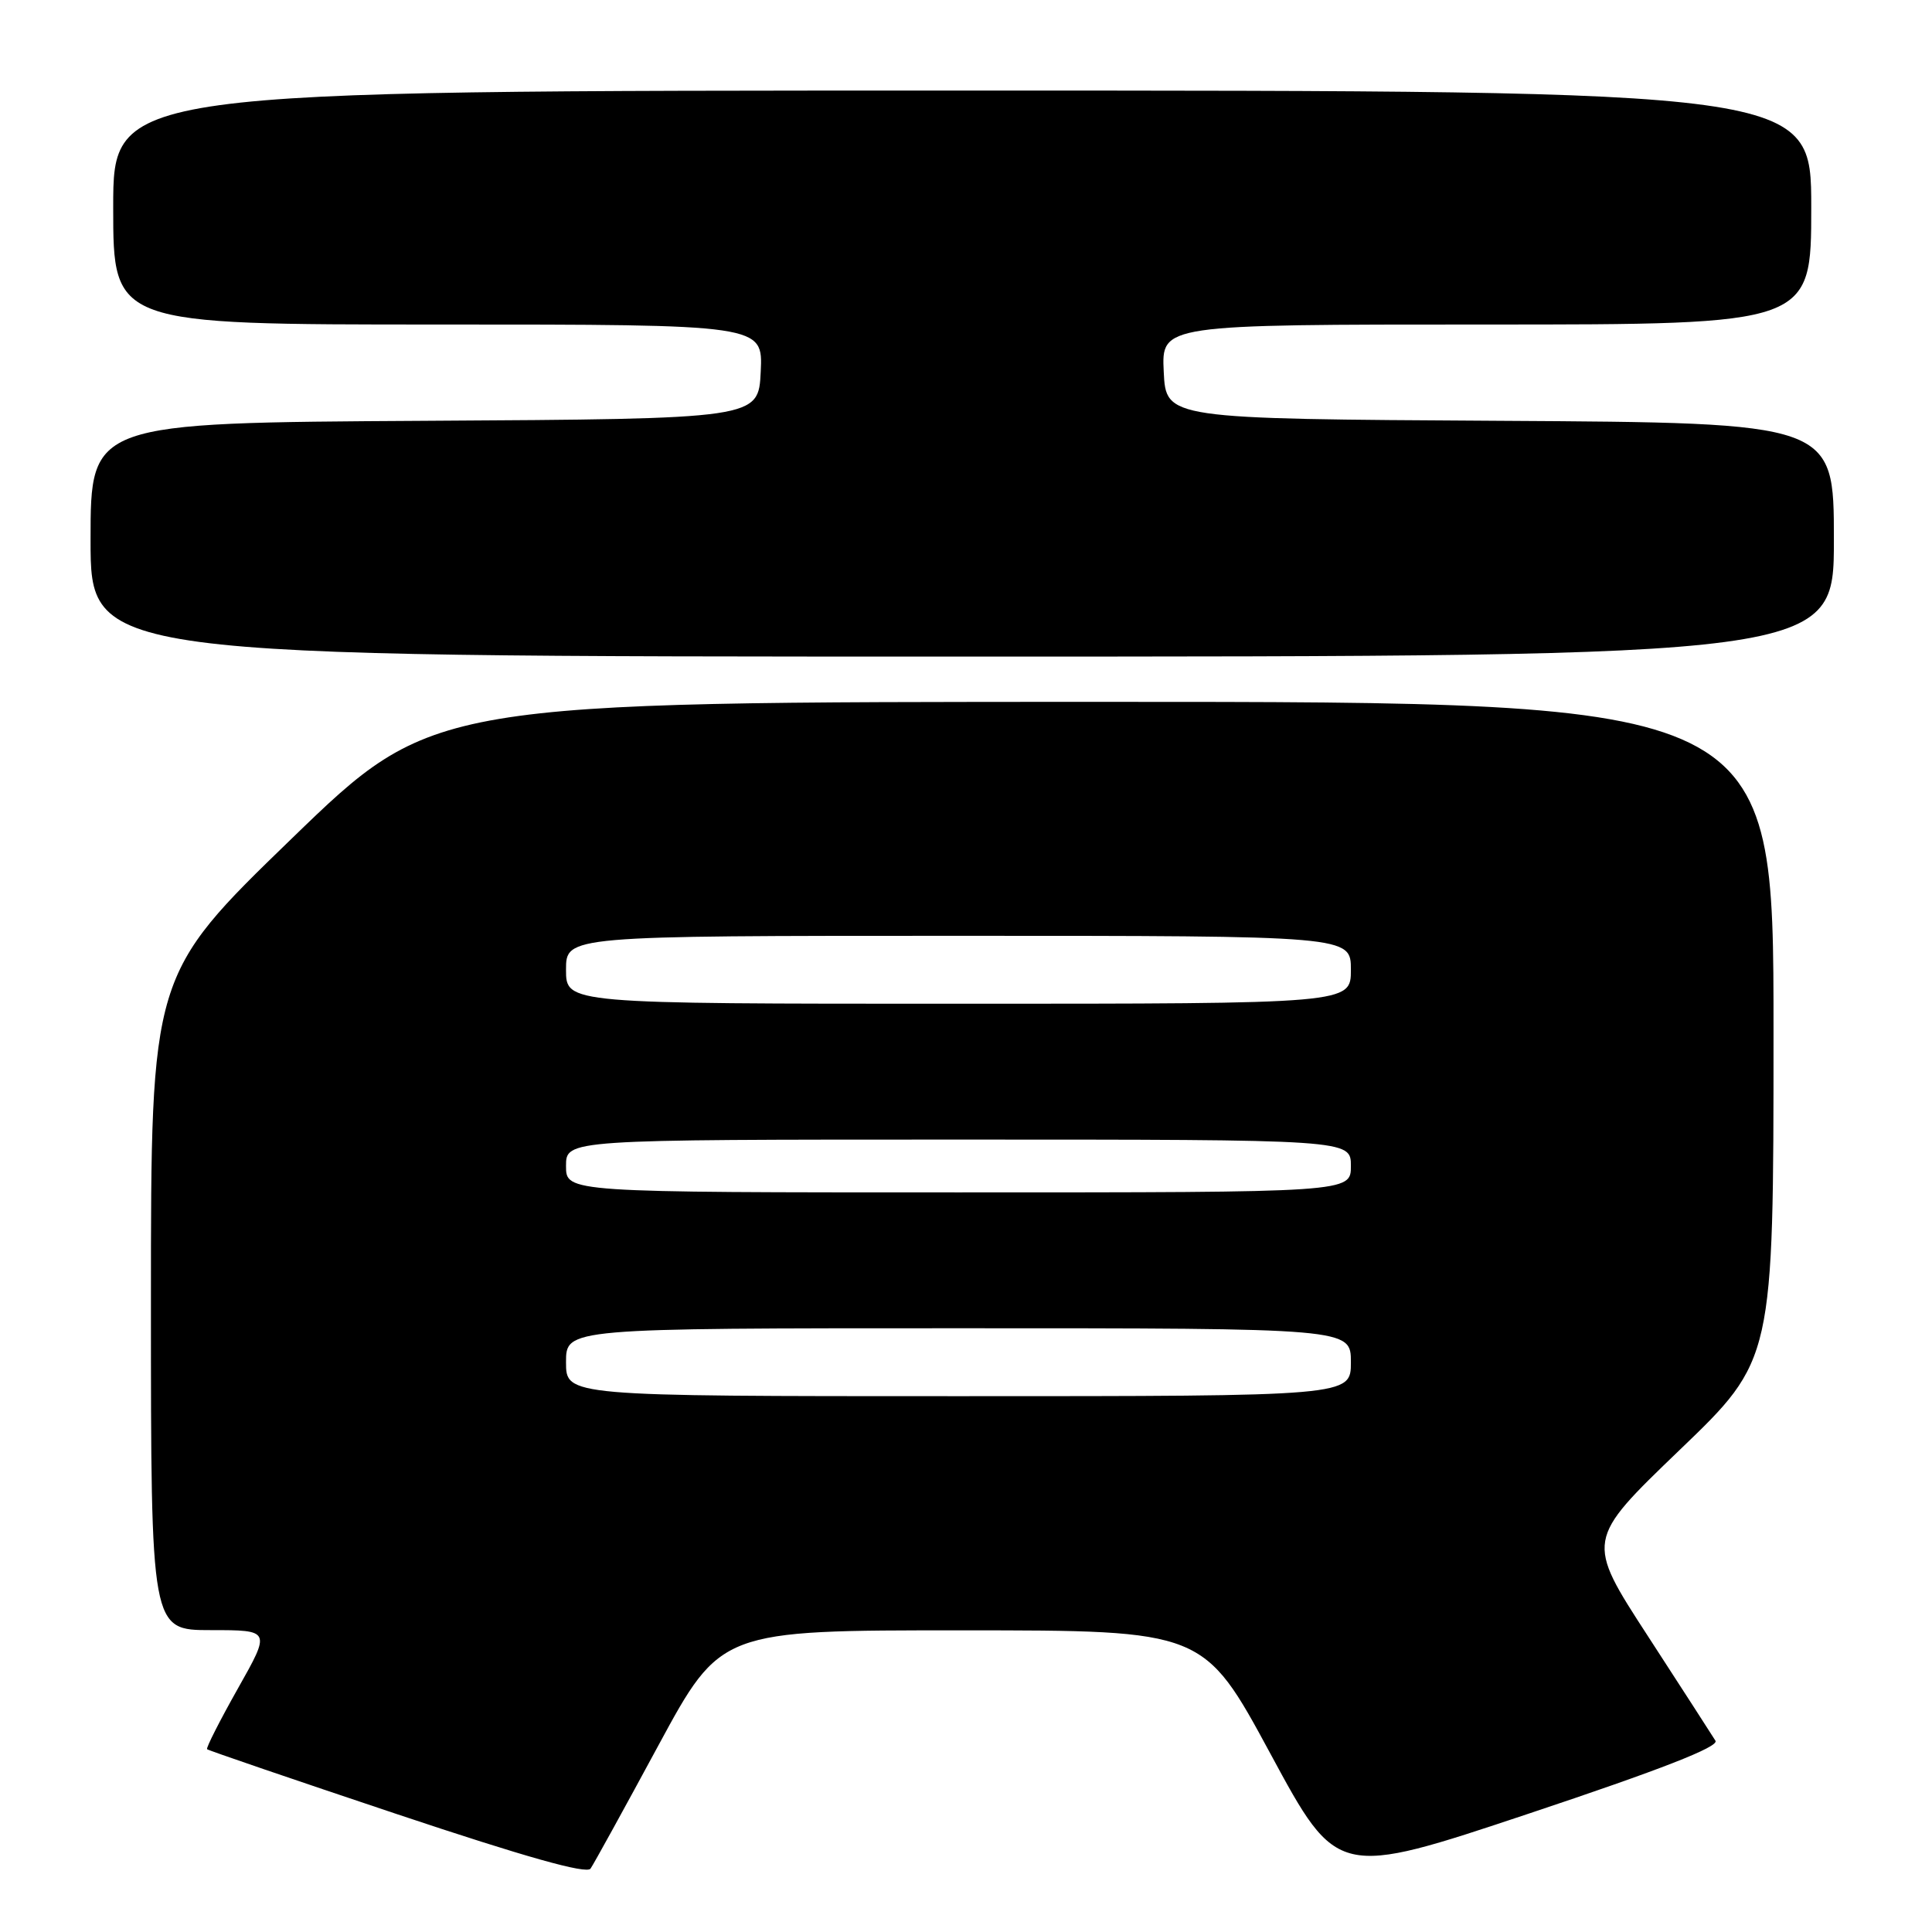 <?xml version="1.0" encoding="UTF-8" standalone="no"?>
<!DOCTYPE svg PUBLIC "-//W3C//DTD SVG 1.1//EN" "http://www.w3.org/Graphics/SVG/1.1/DTD/svg11.dtd" >
<svg xmlns="http://www.w3.org/2000/svg" xmlns:xlink="http://www.w3.org/1999/xlink" version="1.1" viewBox="0 0 256 256">
 <g >
 <path fill="currentColor"
d=" M 87.25 231.26 C 95.50 216.02 95.50 216.02 127.50 216.03 C 159.50 216.03 159.50 216.03 168.35 232.40 C 177.20 248.78 177.20 248.78 202.61 240.30 C 220.10 234.47 227.79 231.46 227.31 230.66 C 226.92 230.02 222.89 223.79 218.36 216.80 C 210.11 204.10 210.11 204.10 222.55 192.14 C 235.00 180.19 235.00 180.19 235.00 136.59 C 235.00 93.00 235.00 93.00 146.18 93.00 C 57.37 93.00 57.37 93.00 38.68 111.09 C 20.00 129.17 20.00 129.17 20.00 172.59 C 20.00 216.00 20.00 216.00 27.94 216.00 C 35.89 216.00 35.89 216.00 31.52 223.74 C 29.12 228.00 27.28 231.62 27.44 231.78 C 27.60 231.94 38.93 235.81 52.62 240.39 C 69.62 246.07 77.74 248.36 78.25 247.60 C 78.67 247.00 82.72 239.64 87.25 231.26 Z  M 243.00 71.51 C 243.00 56.02 243.00 56.02 198.75 55.76 C 154.50 55.50 154.50 55.50 154.20 49.25 C 153.90 43.00 153.90 43.00 196.95 43.00 C 240.00 43.00 240.00 43.00 240.00 27.50 C 240.00 12.00 240.00 12.00 127.50 12.00 C 15.00 12.00 15.00 12.00 15.00 27.50 C 15.00 43.00 15.00 43.00 58.05 43.00 C 101.10 43.00 101.10 43.00 100.80 49.25 C 100.50 55.50 100.50 55.50 56.25 55.76 C 12.00 56.02 12.00 56.02 12.00 71.51 C 12.00 87.00 12.00 87.00 127.50 87.00 C 243.00 87.00 243.00 87.00 243.00 71.51 Z  M 75.00 180.50 C 75.00 176.00 75.00 176.00 127.00 176.00 C 179.00 176.00 179.00 176.00 179.00 180.50 C 179.00 185.00 179.00 185.00 127.00 185.00 C 75.00 185.00 75.00 185.00 75.00 180.50 Z  M 75.00 154.50 C 75.00 151.00 75.00 151.00 127.00 151.00 C 179.00 151.00 179.00 151.00 179.00 154.50 C 179.00 158.00 179.00 158.00 127.00 158.00 C 75.00 158.00 75.00 158.00 75.00 154.50 Z  M 75.00 128.50 C 75.00 124.00 75.00 124.00 127.00 124.00 C 179.00 124.00 179.00 124.00 179.00 128.50 C 179.00 133.00 179.00 133.00 127.00 133.00 C 75.00 133.00 75.00 133.00 75.00 128.50 Z "/>
</g>
</svg>